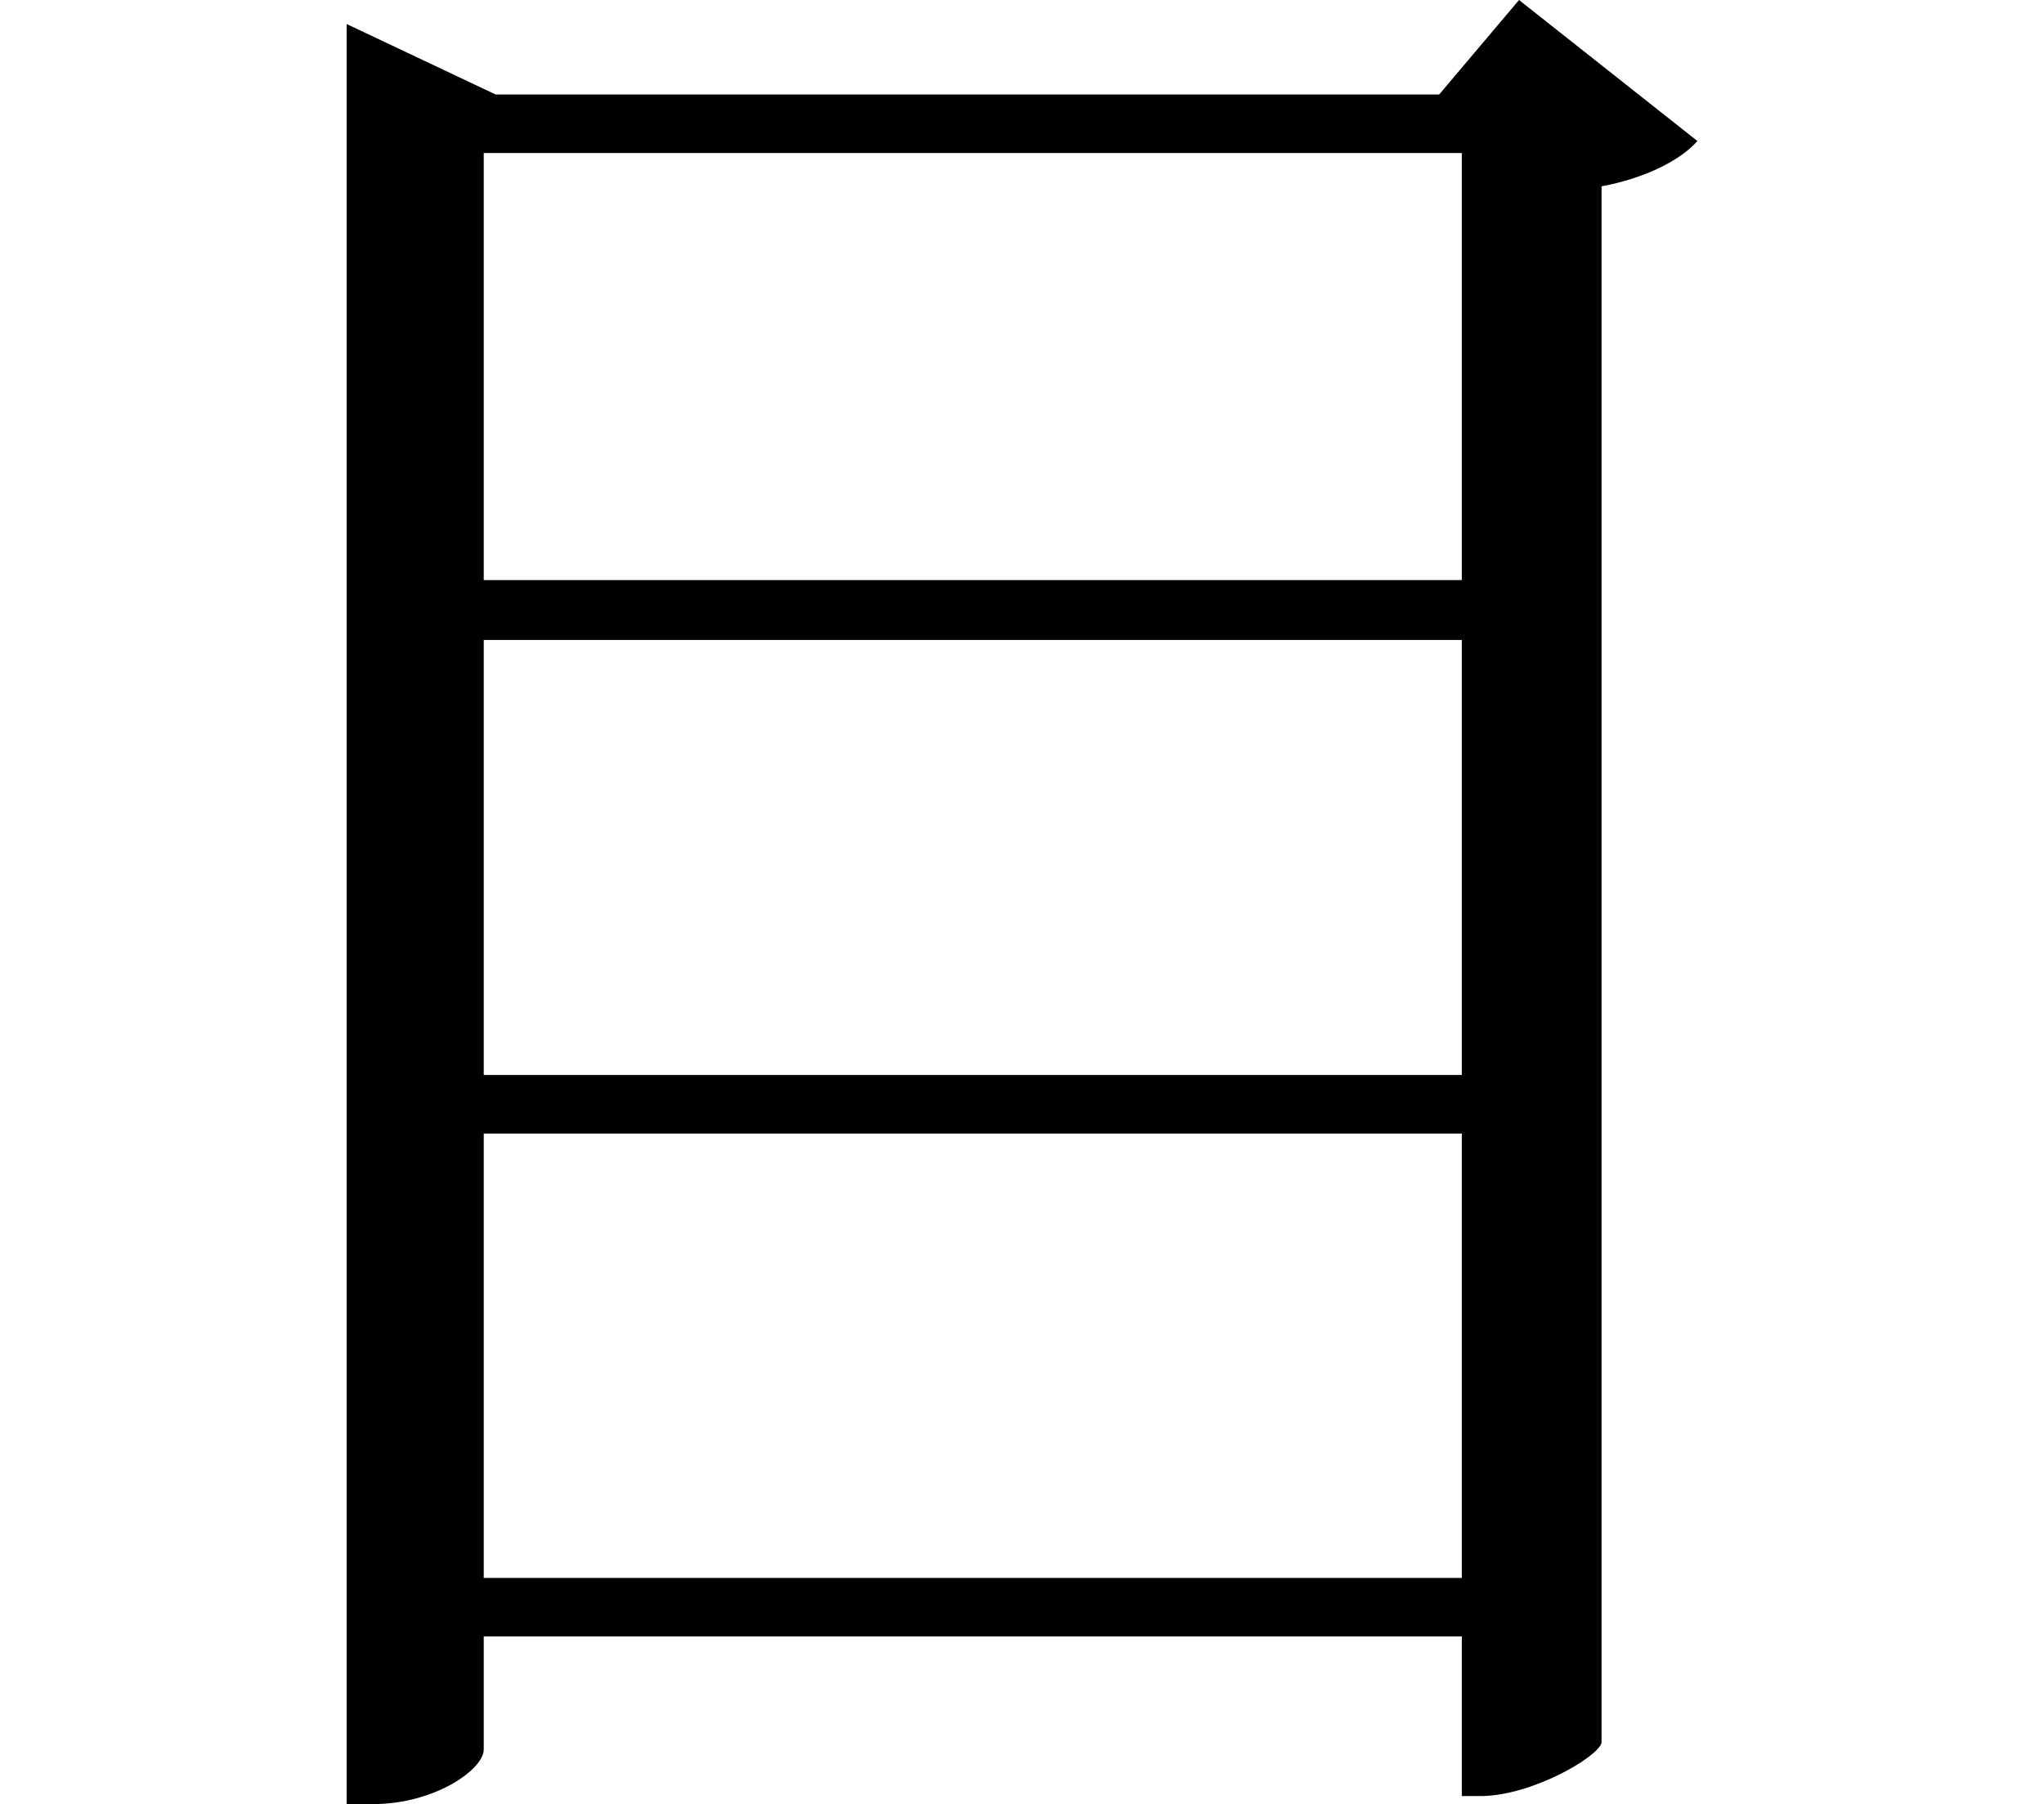 <svg height="21.188" viewBox="0 0 24 21.188" width="24" xmlns="http://www.w3.org/2000/svg">
<path d="M17.828,17.547 L17.828,12.531 L6.344,12.531 L6.344,17.547 Z M4.734,18.234 L4.734,-1.844 L5.047,-1.844 C5.766,-1.844 6.344,-1.438 6.344,-1.203 L6.344,0.125 L17.828,0.125 L17.828,-1.75 L18.047,-1.75 C18.641,-1.75 19.422,-1.297 19.469,-1.125 L19.469,17.156 C19.984,17.25 20.406,17.469 20.594,17.688 L18.5,19.344 L17.562,18.234 L6.484,18.234 L4.734,19.062 Z M6.344,11.828 L17.828,11.828 L17.828,6.719 L6.344,6.719 Z M6.344,6.031 L17.828,6.031 L17.828,0.812 L6.344,0.812 Z" transform="translate(-0.664, 19.344) scale(1, -1)"/>
</svg>